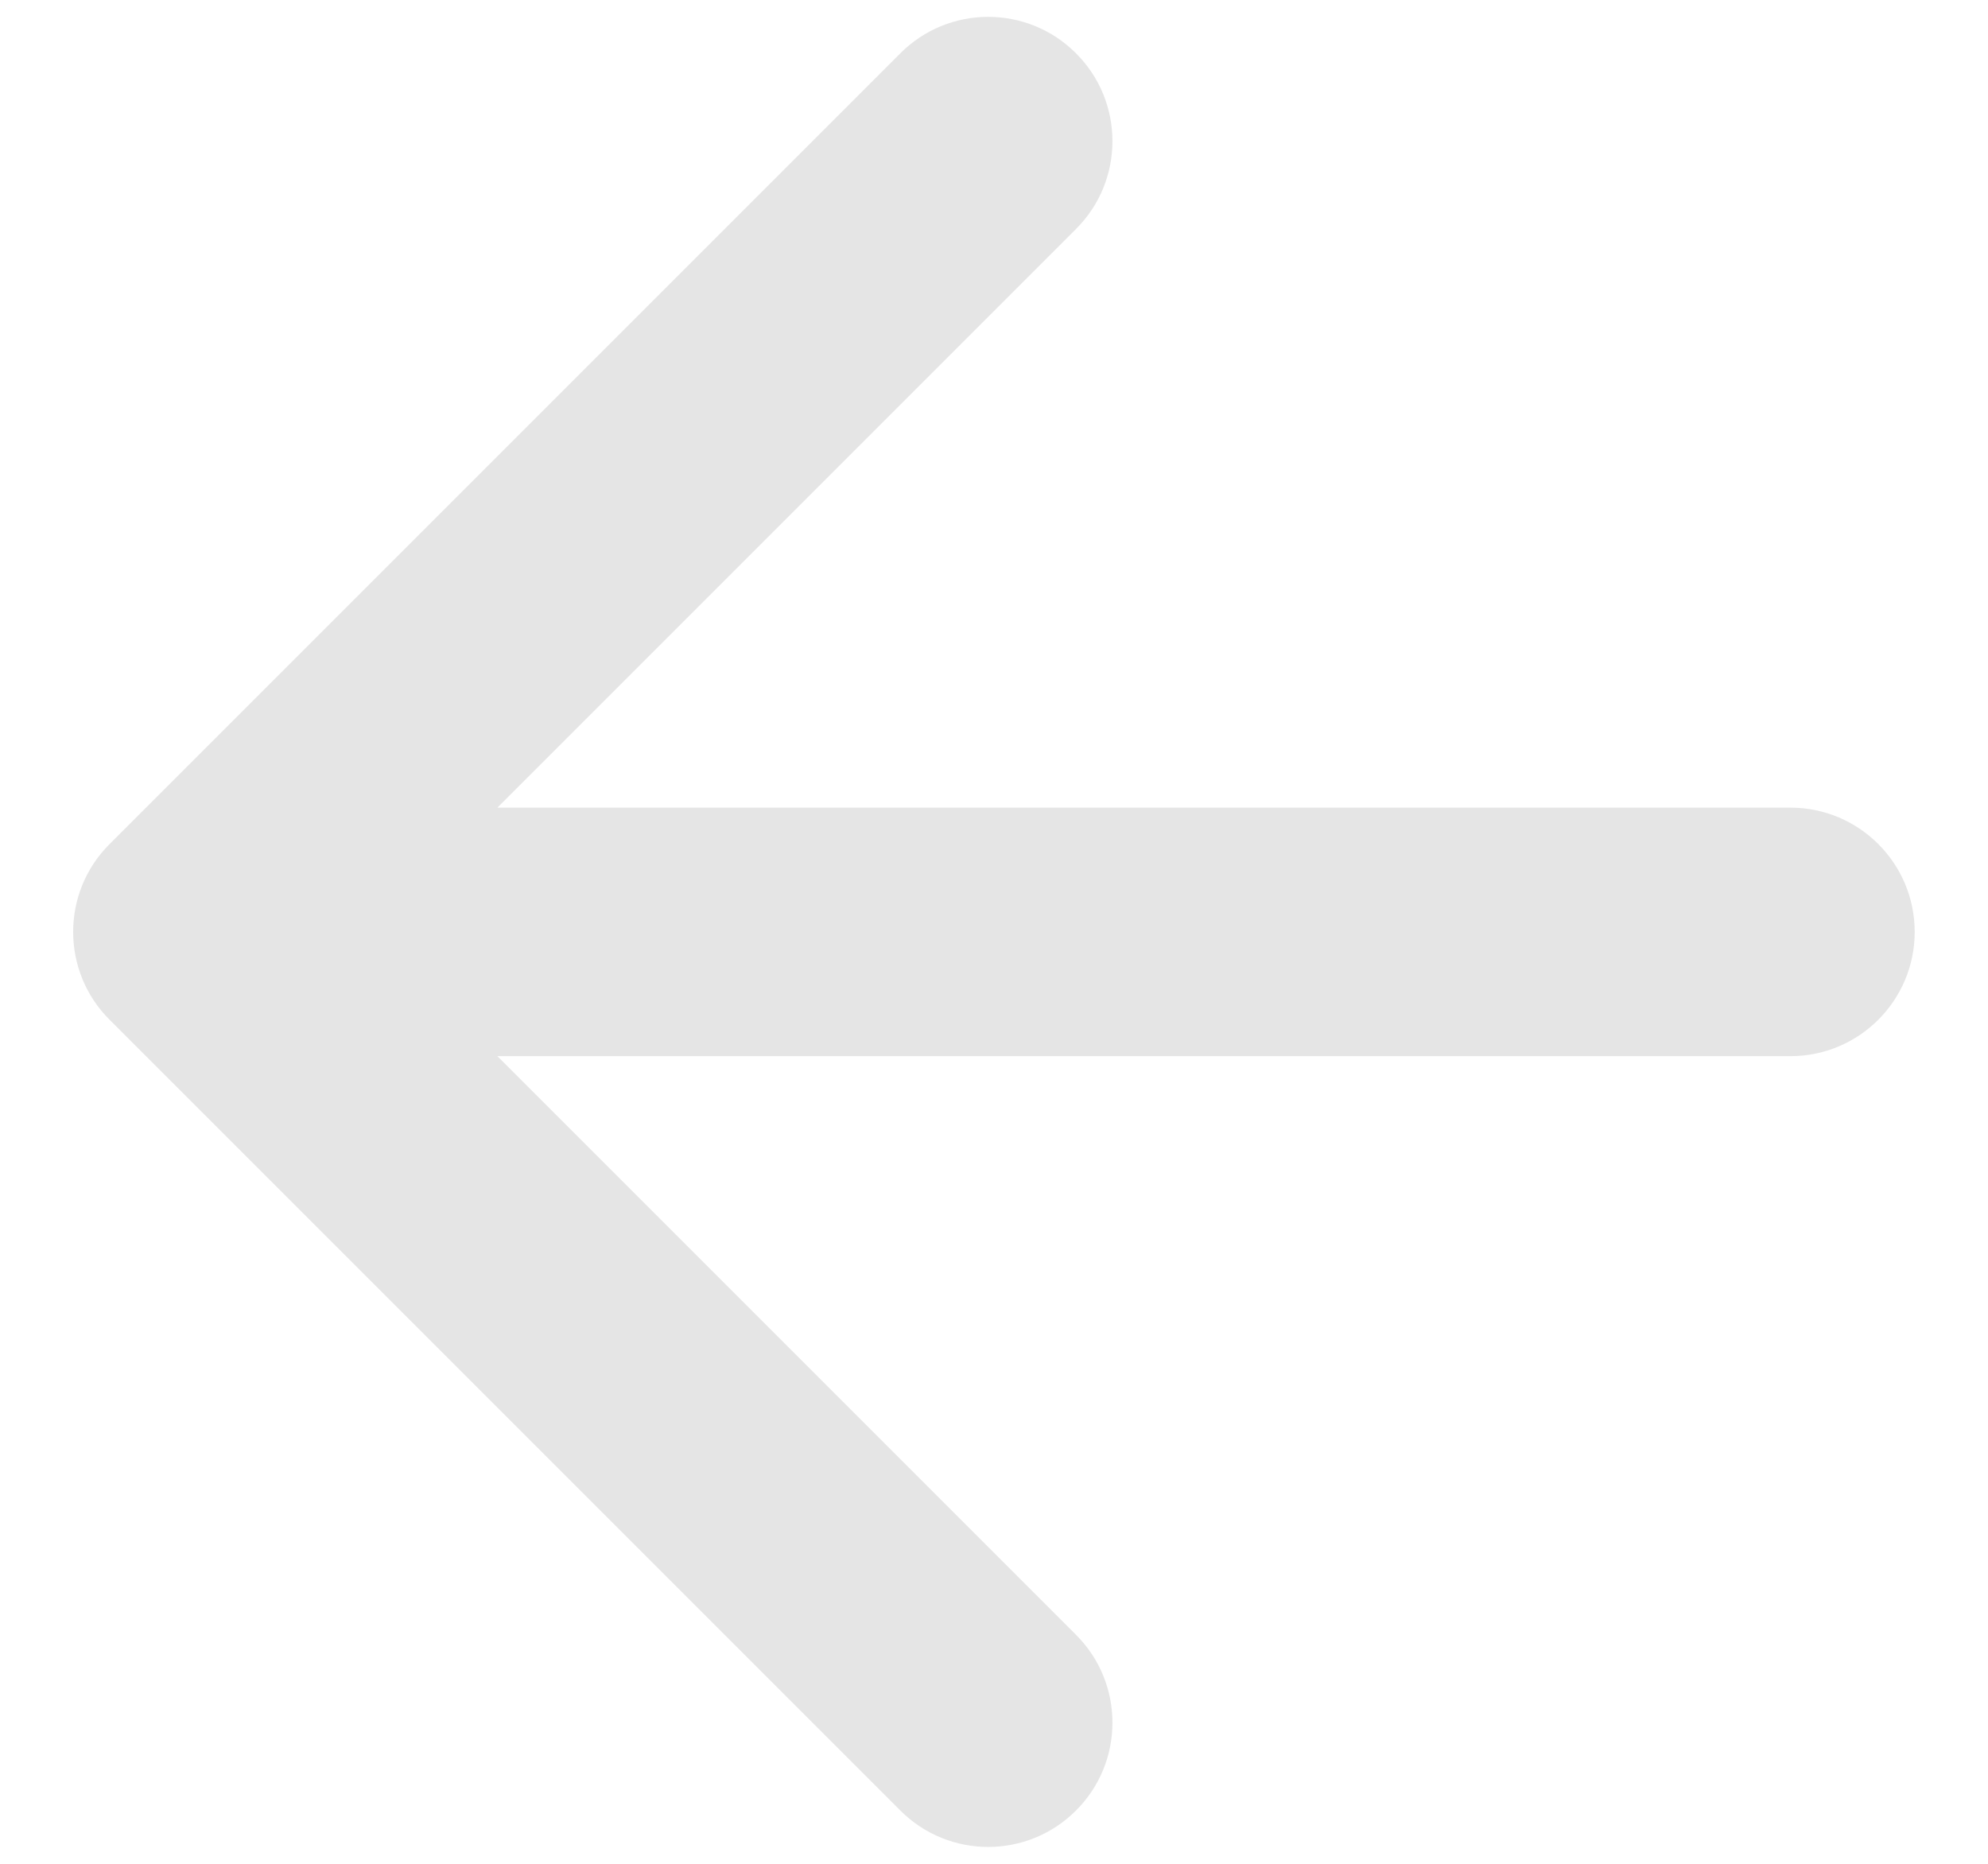 <svg width="16" height="15" viewBox="0 0 16 15" fill="none" xmlns="http://www.w3.org/2000/svg">
<path d="M14.41 8.5C14.962 8.5 15.41 8.052 15.41 7.5C15.41 6.948 14.962 6.5 14.41 6.5V8.5ZM0.882 6.793C0.491 7.183 0.491 7.817 0.882 8.207L7.246 14.571C7.636 14.962 8.27 14.962 8.66 14.571C9.051 14.181 9.051 13.547 8.66 13.157L3.003 7.5L8.66 1.843C9.051 1.453 9.051 0.819 8.66 0.429C8.27 0.038 7.636 0.038 7.246 0.429L0.882 6.793ZM14.41 6.5L1.589 6.5V8.5L14.41 8.5V6.5Z" fill="#E5E5E5"/>
</svg>
